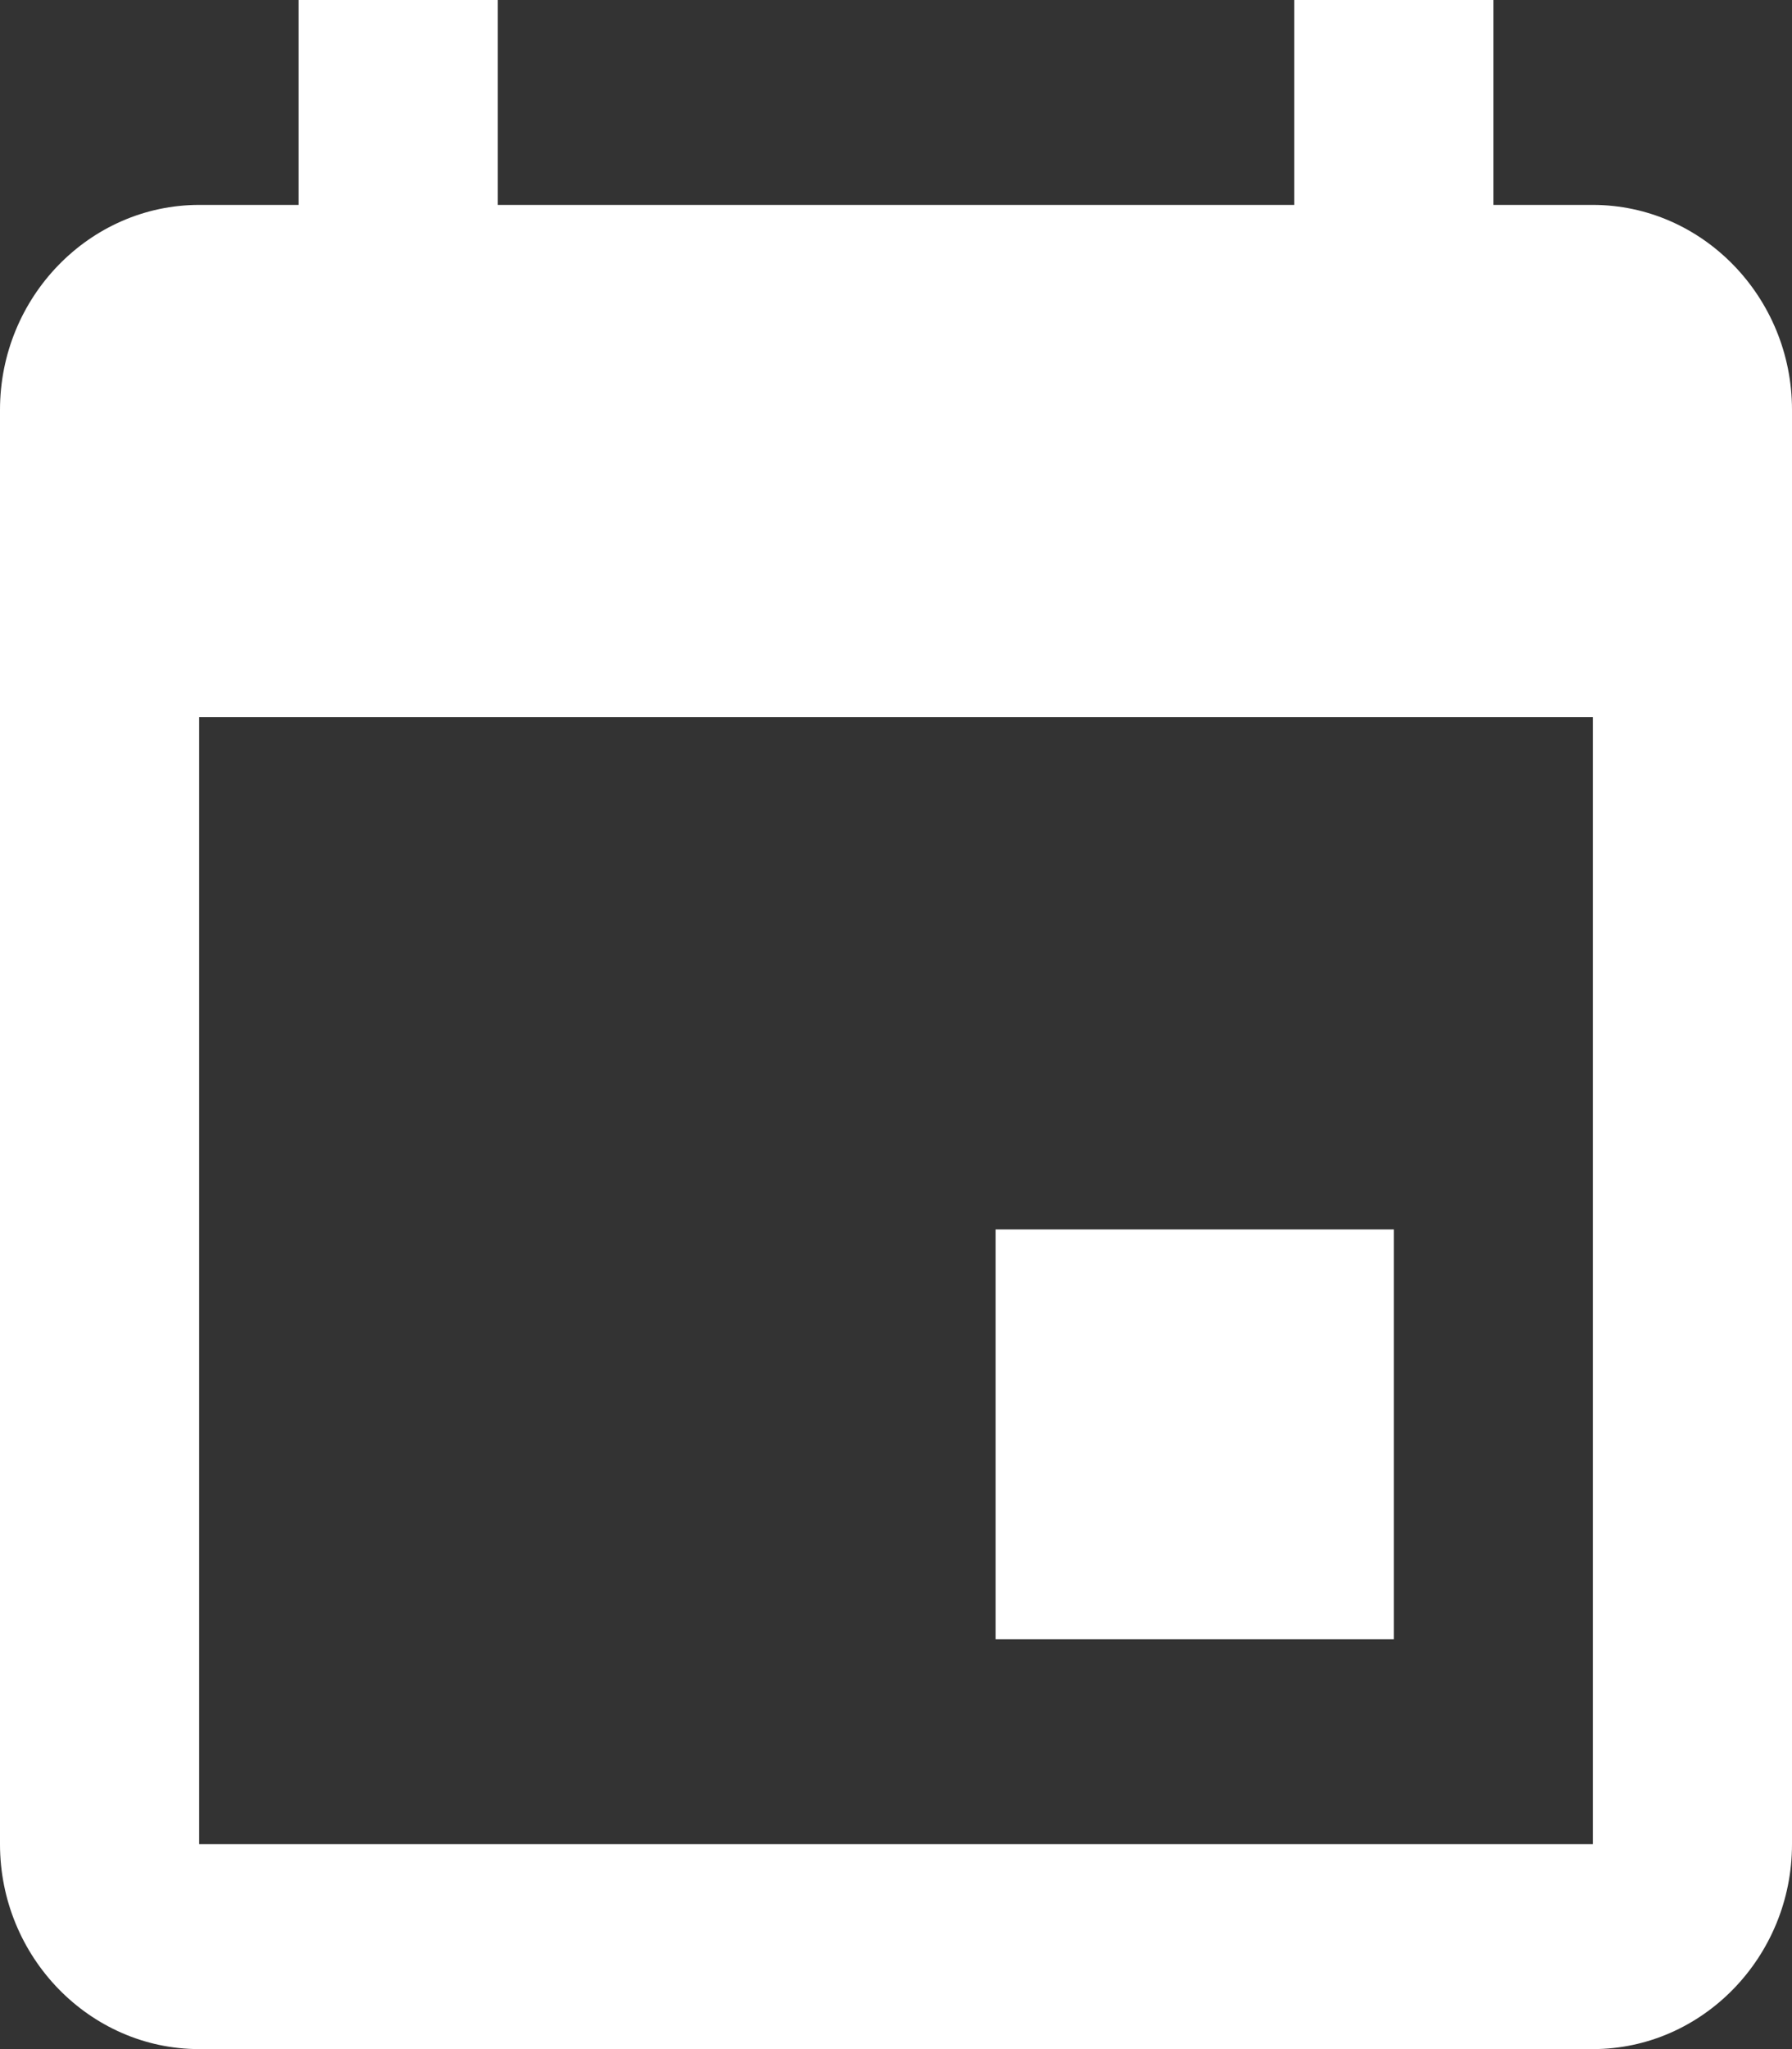 <svg width="14" height="16" viewBox="0 0 14 16" fill="none" xmlns="http://www.w3.org/2000/svg">
<rect x="0" y="0" width="14" height="16" fill="#333333" stroke="none"/>
<path d="M2.333 0V1.6H1.556C0.7 1.6 0 2.32 0 3.2V14.4C0 15.28 0.7 16 1.556 16H12.444C13.3 16 14 15.28 14 14.4V3.2C14 2.32 13.3 1.6 12.444 1.6H11.667V0H10.111V1.6H3.889V0H2.333ZM1.556 5.6H12.444V14.4H1.556V5.6ZM7.778 9.6V12.8H10.889V9.6H7.778Z" fill="white"/>
</svg>

